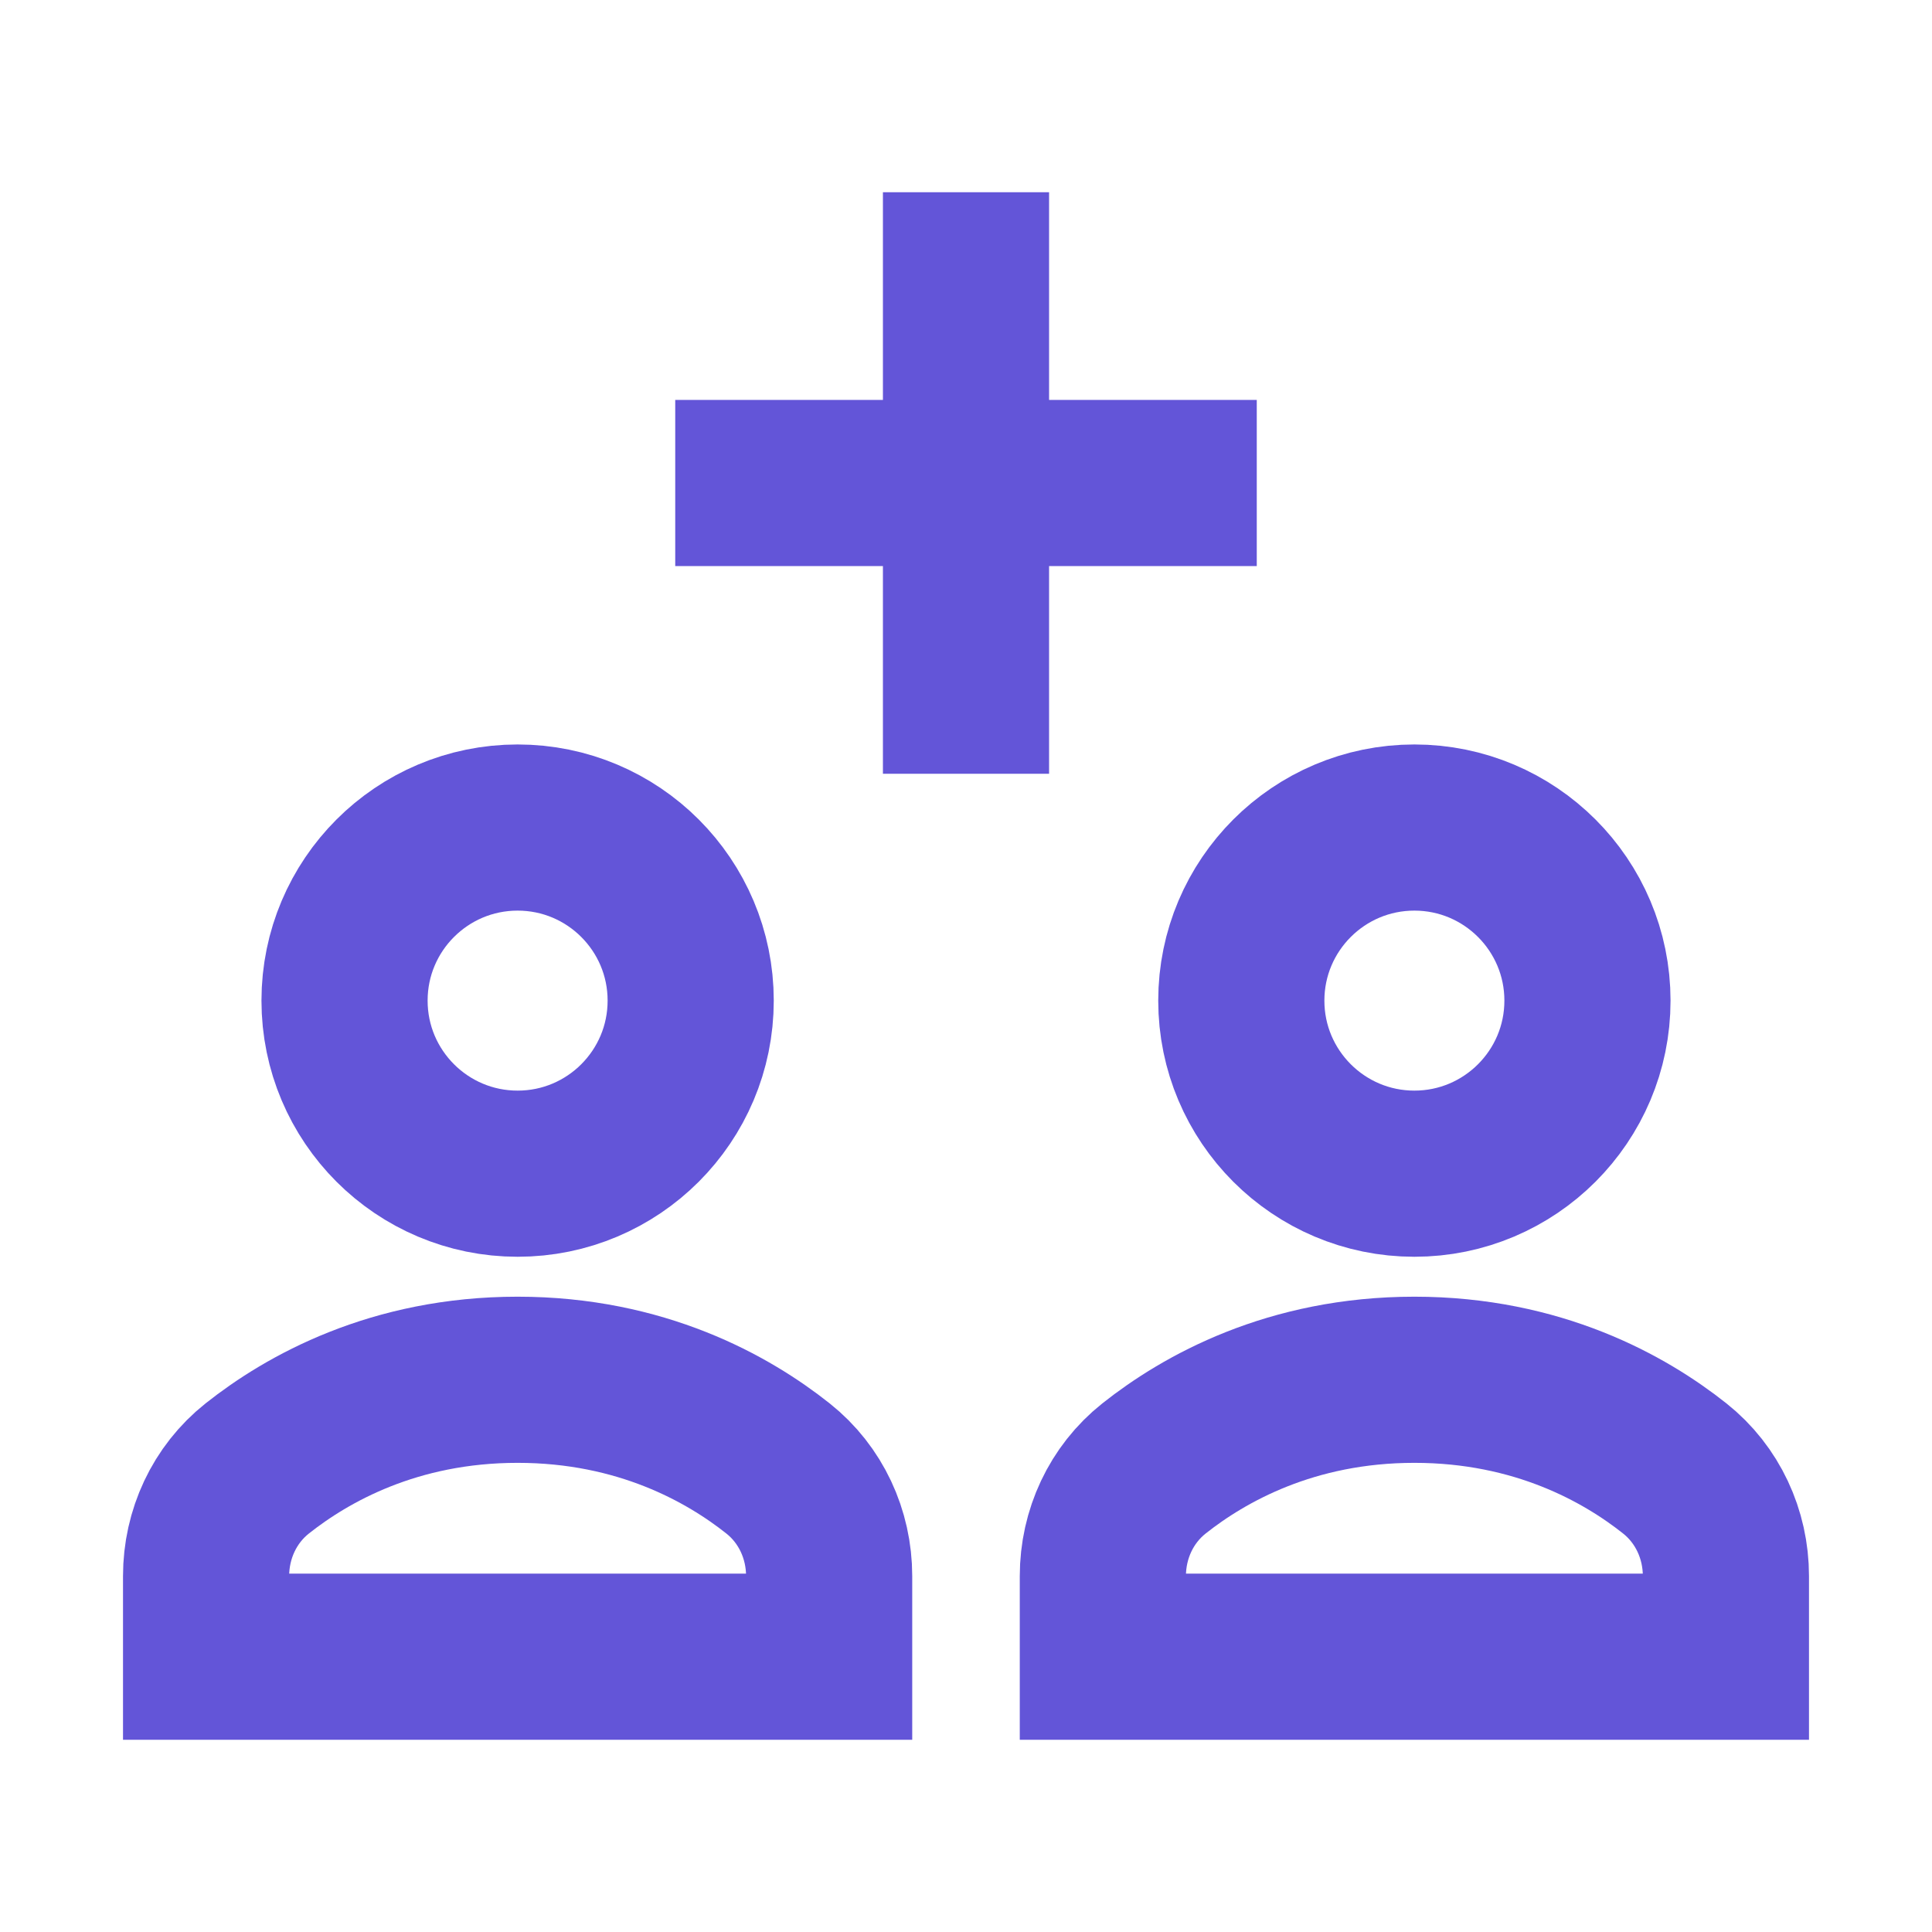 <svg width="24" height="24" viewBox="0 0 24 24" fill="none" xmlns="http://www.w3.org/2000/svg">
    <path d="M10.3 19.579C10.3 19.059 10.072 18.565 9.665 18.242C9.044 17.749 7.965 17.14 6.43 17.14C4.895 17.14 3.817 17.749 3.195 18.242C2.788 18.565 2.56 19.059 2.56 19.579L2.56 20.58H10.3V19.579Z" stroke="#6355D8" stroke-width="2.064" stroke-miterlimit="10" stroke-linecap="round"/>
    <path d="M6.43 14.58C7.618 14.58 8.58 13.617 8.58 12.43C8.58 11.243 7.618 10.28 6.43 10.28C5.243 10.28 4.28 11.243 4.28 12.43C4.28 13.617 5.243 14.58 6.43 14.58Z" stroke="#6355D8" stroke-width="2.064" stroke-miterlimit="10" stroke-linecap="square"/>
    <path d="M21.44 19.579C21.44 19.059 21.212 18.565 20.805 18.242C20.184 17.749 19.105 17.14 17.57 17.14C16.035 17.14 14.957 17.749 14.335 18.242C13.928 18.565 13.7 19.059 13.7 19.579V20.58H21.44V19.579Z" stroke="#6355D8" stroke-width="2.064" stroke-miterlimit="10" stroke-linecap="round"/>
    <path d="M17.57 14.58C18.757 14.58 19.72 13.617 19.72 12.43C19.72 11.243 18.757 10.28 17.57 10.28C16.383 10.28 15.42 11.243 15.42 12.43C15.42 13.617 16.383 14.58 17.57 14.58Z" stroke="#6355D8" stroke-width="2.064" stroke-miterlimit="10" stroke-linecap="square"/>
    <path d="M12 3.42L12 8.58" stroke="#6355D8" stroke-width="2.064" stroke-miterlimit="10" stroke-linecap="square"/>
    <path d="M9.42 6L14.58 6" stroke="#6355D8" stroke-width="2.064" stroke-miterlimit="10" stroke-linecap="square"/>
</svg>
